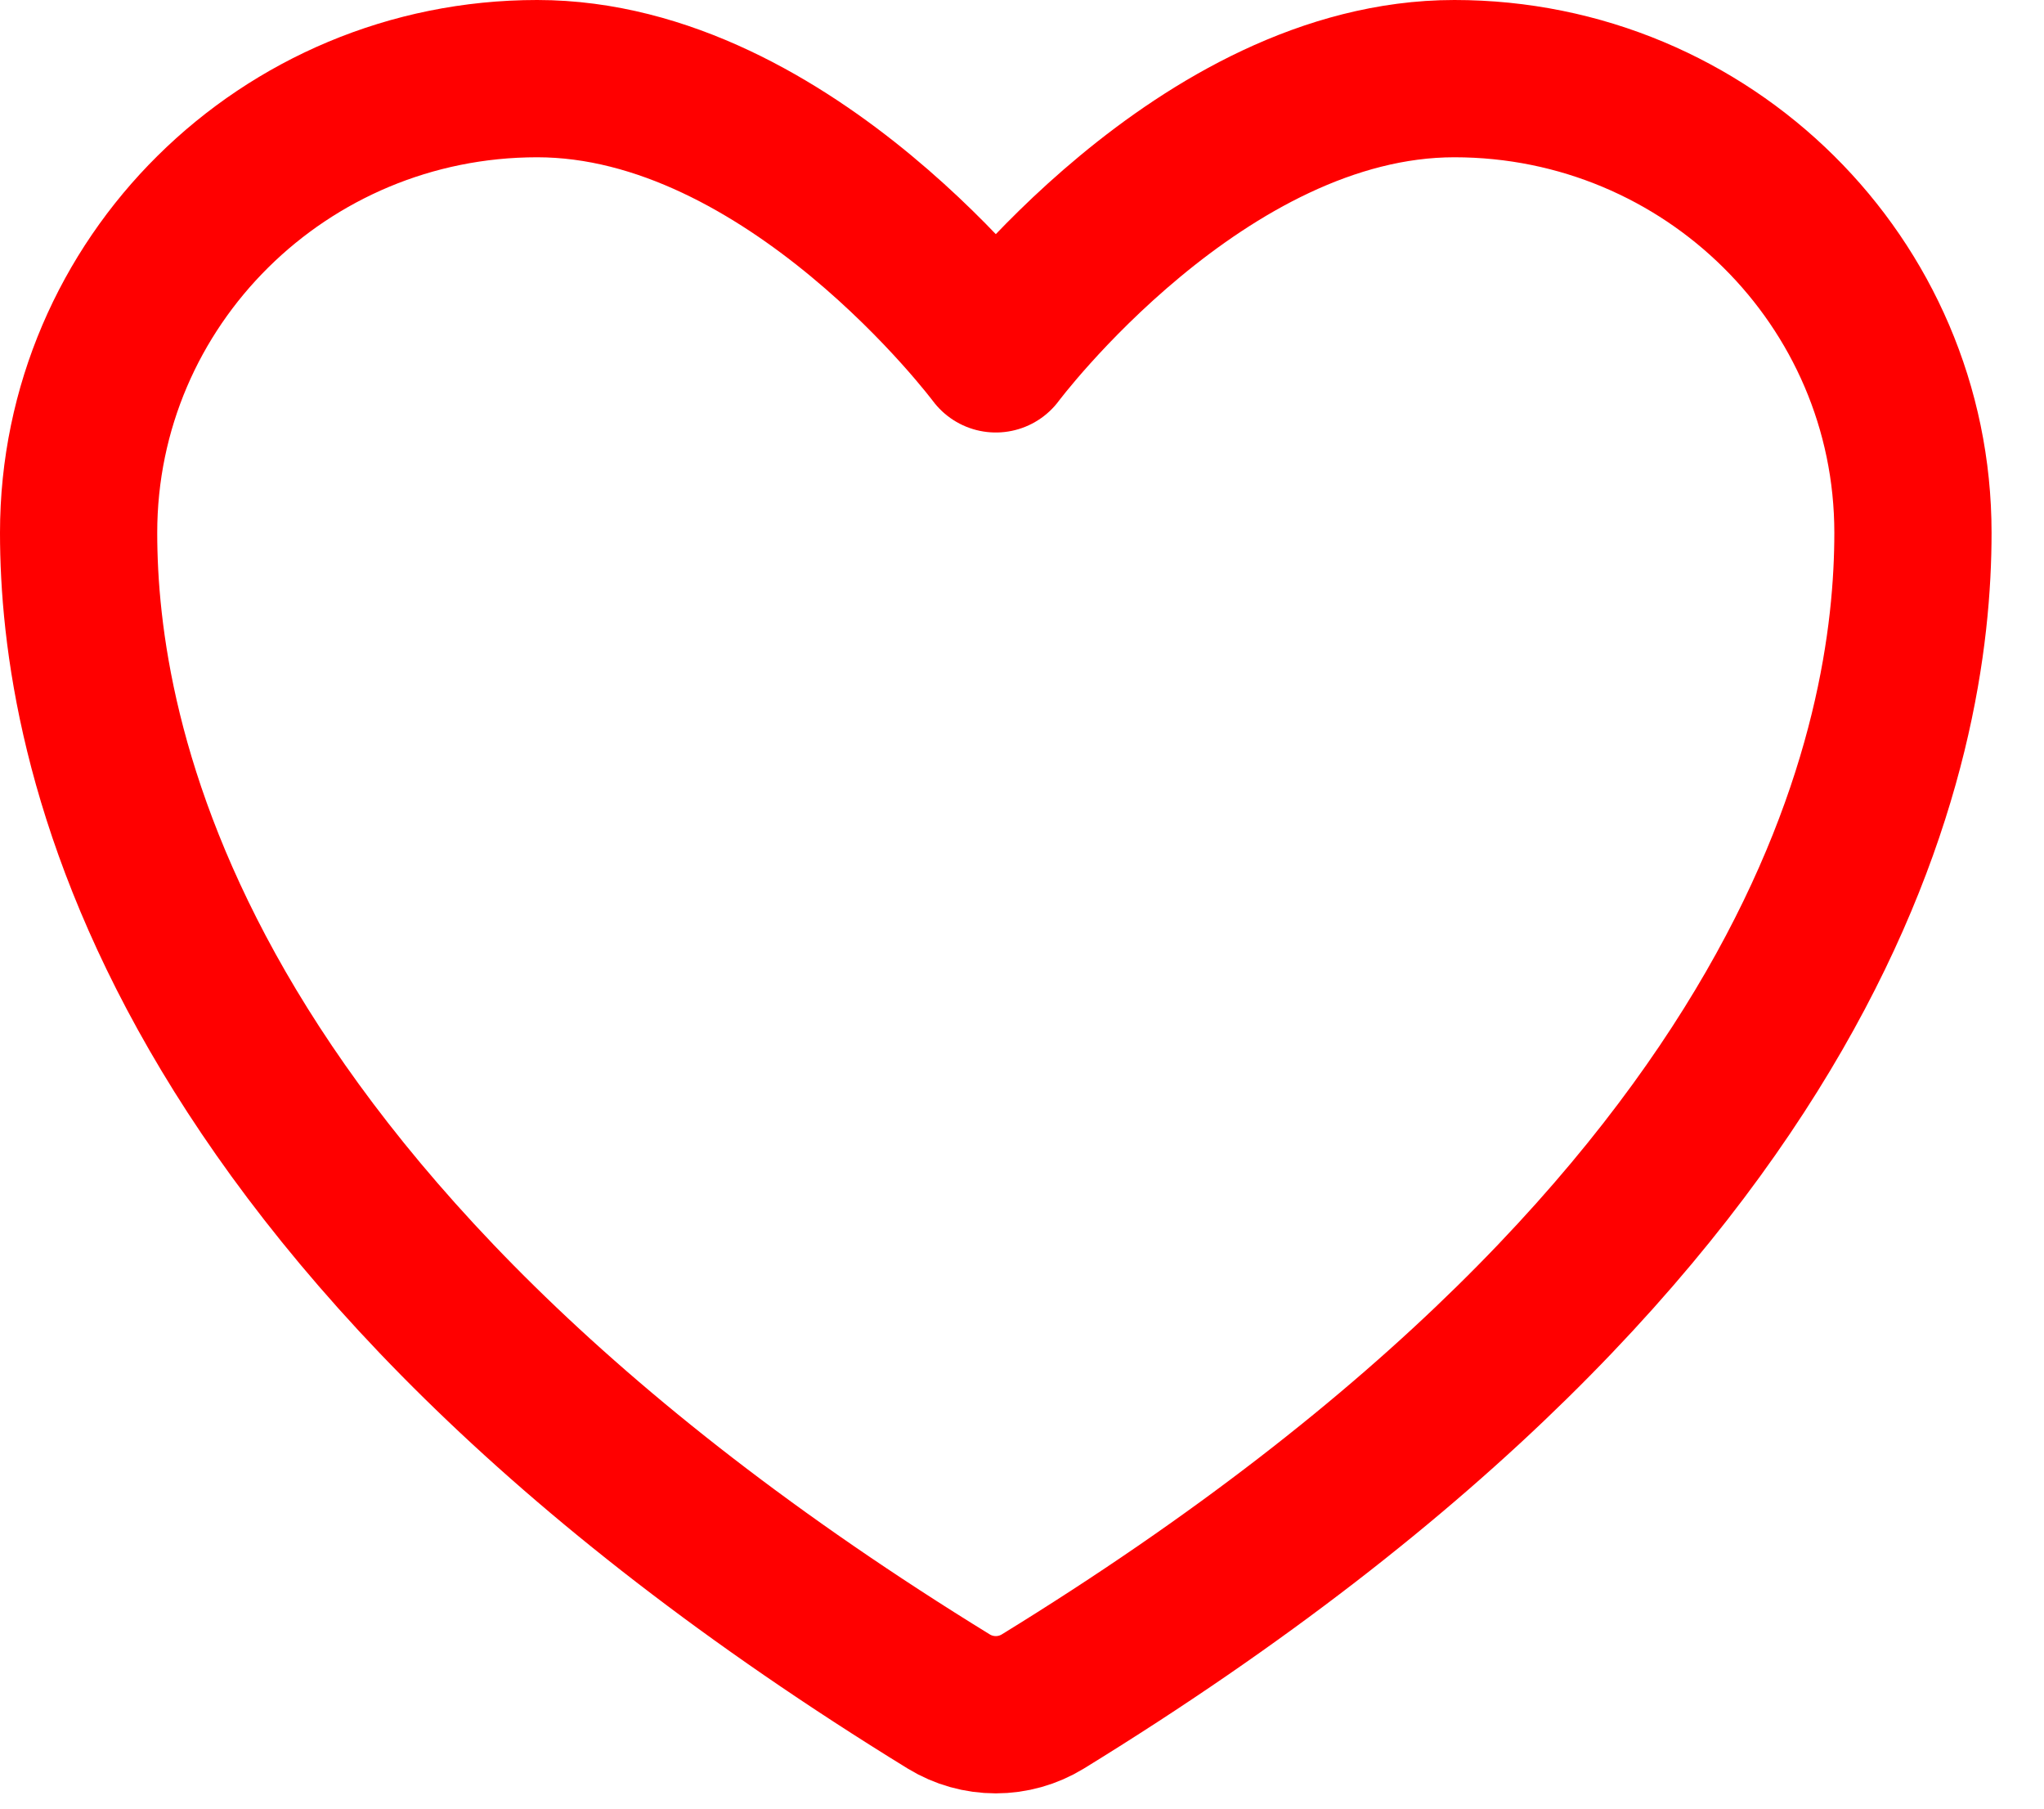 <svg width="26" height="23" viewBox="0 0 26 23" fill="none" xmlns="http://www.w3.org/2000/svg">
<path d="M6.833 1C3.612 1 1 3.585 1 6.775C1 9.35 2.021 15.461 12.069 21.638C12.249 21.748 12.456 21.806 12.667 21.806C12.877 21.806 13.084 21.748 13.264 21.638C23.312 15.461 24.333 9.35 24.333 6.775C24.333 3.585 21.721 1 18.5 1C15.279 1 12.667 4.5 12.667 4.5C12.667 4.5 10.055 1 6.833 1Z" stroke="#FF0000" stroke-width="2" stroke-linecap="round" stroke-linejoin="round"/>
</svg>
